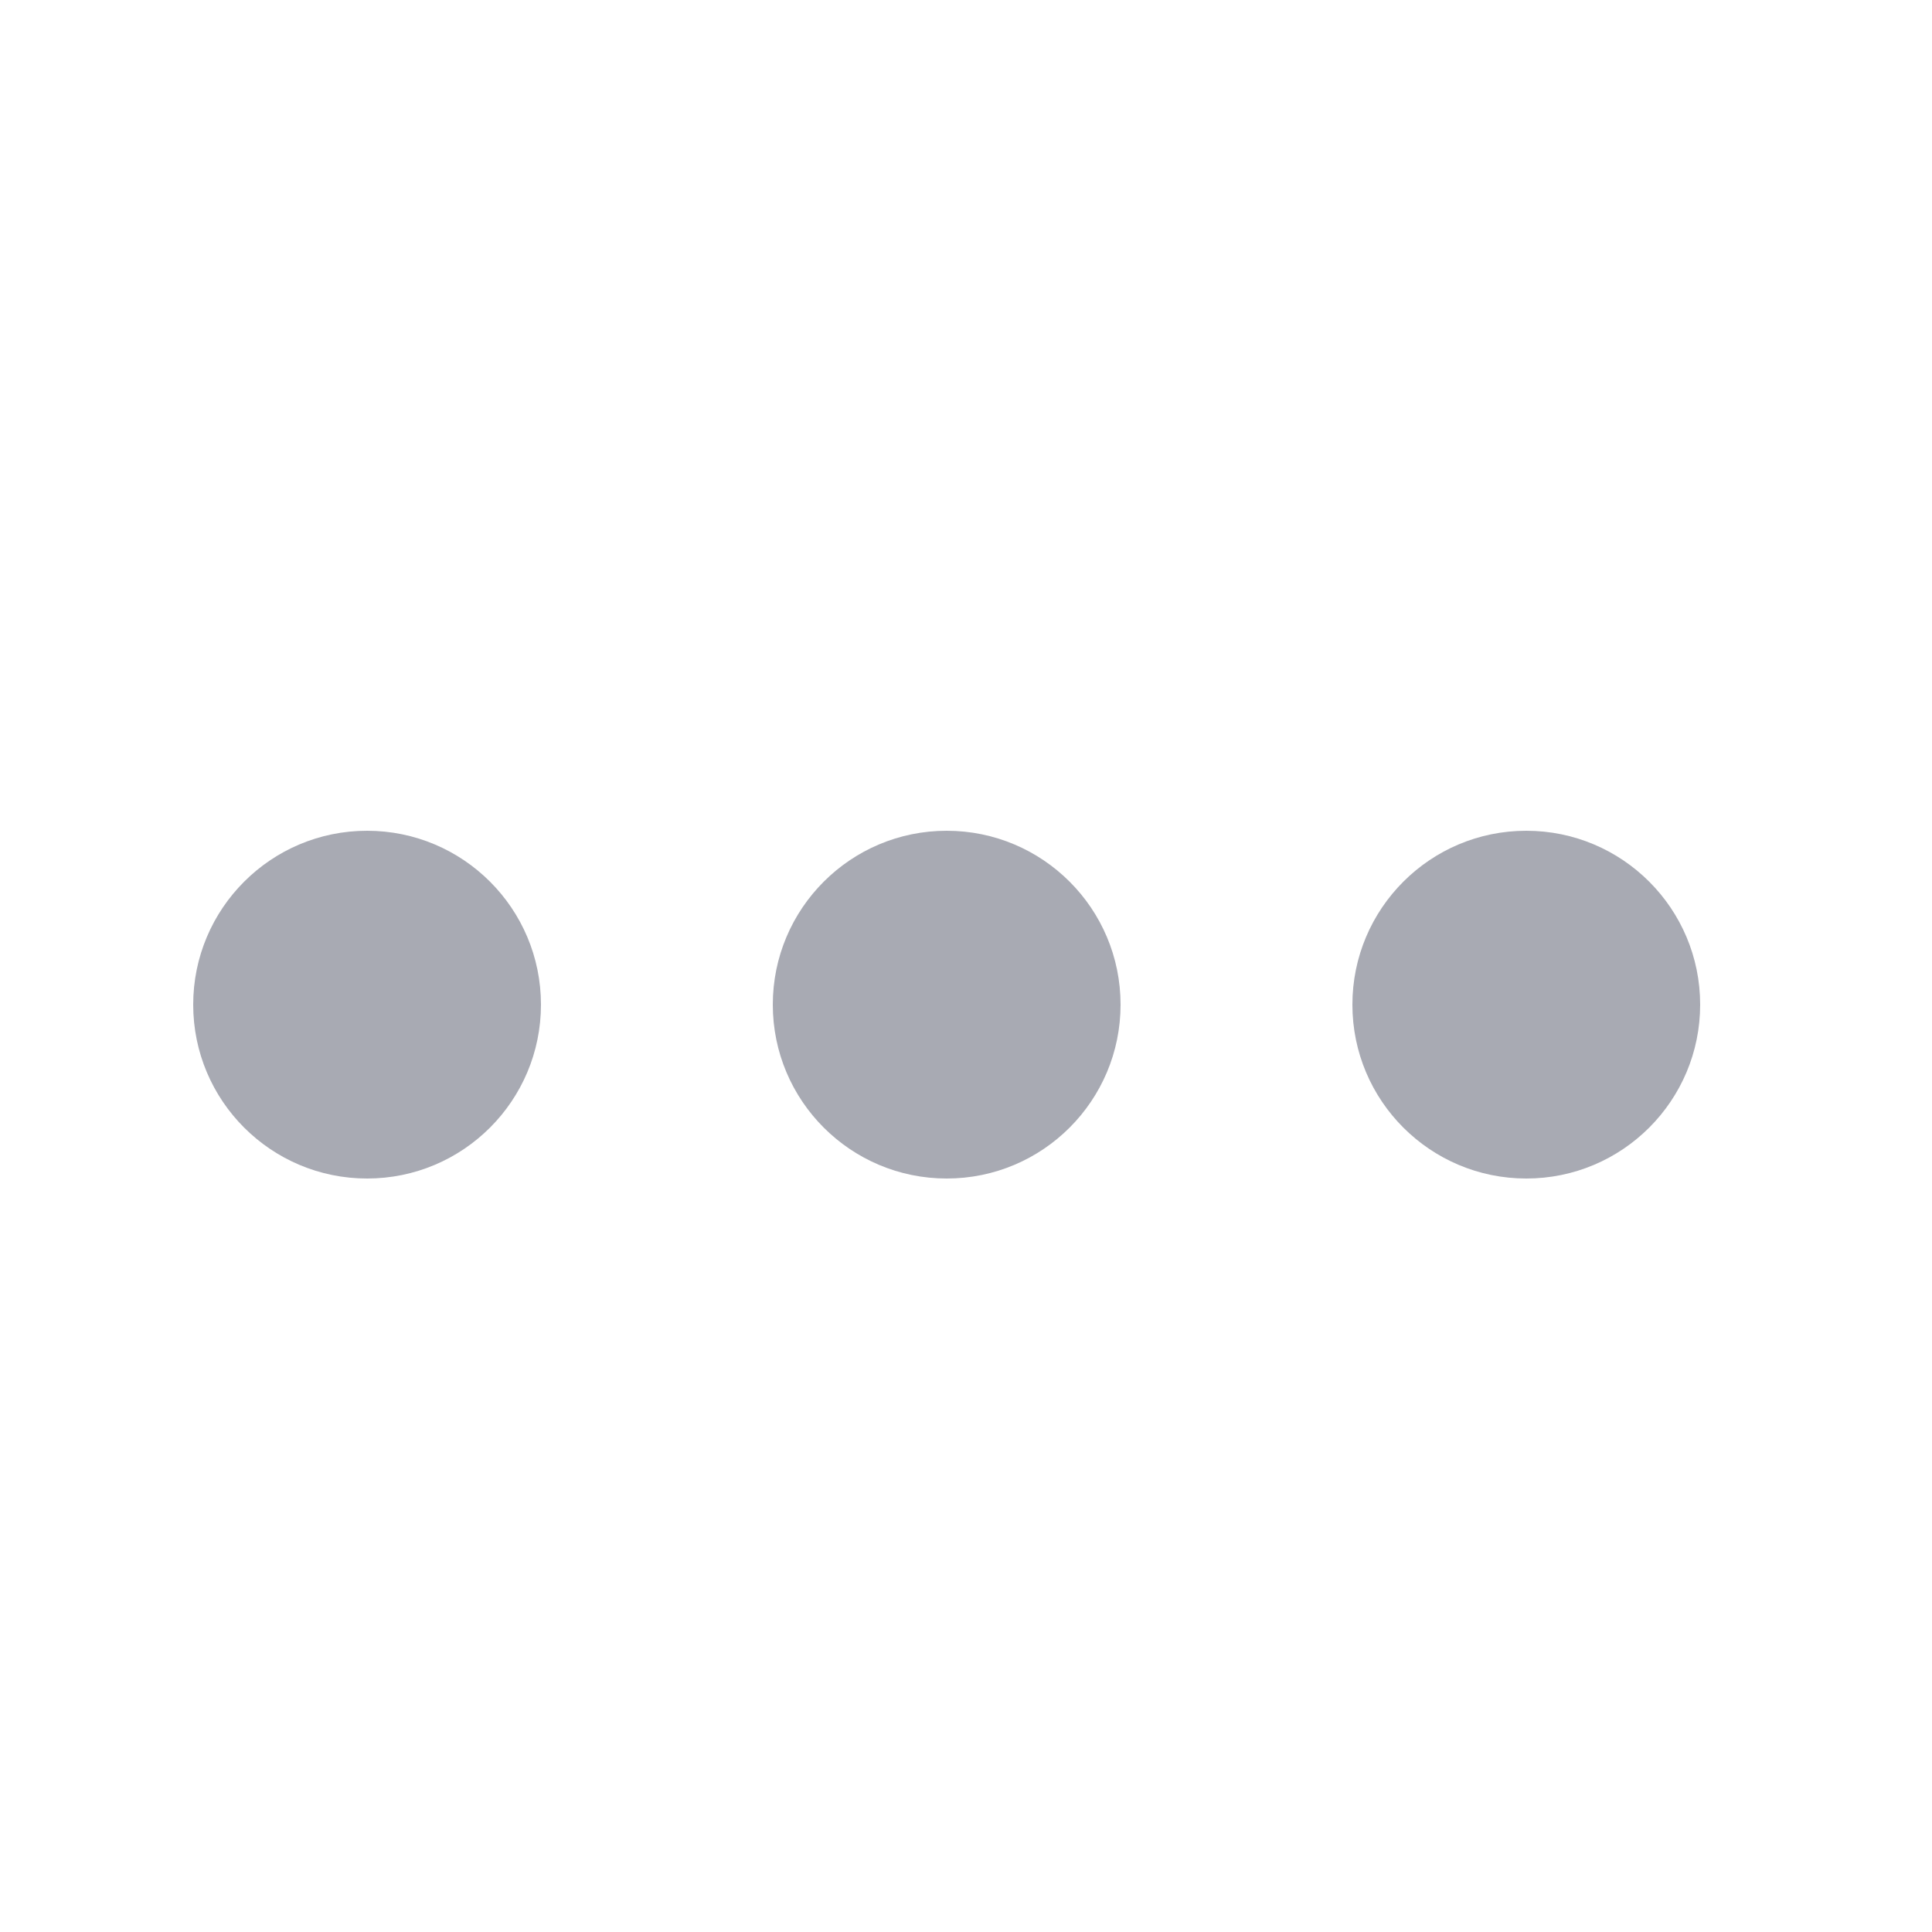 <svg width="10" height="10" viewBox="0 0 10 10" fill="none" xmlns="http://www.w3.org/2000/svg">
<circle cx="1.9" cy="5.2" r="0.9" fill="#A8AAB3"/>
<circle cx="4.9" cy="5.2" r="0.9" fill="#A8AAB3"/>
<circle cx="7.9" cy="5.2" r="0.9" fill="#A8AAB3"/>
</svg>
